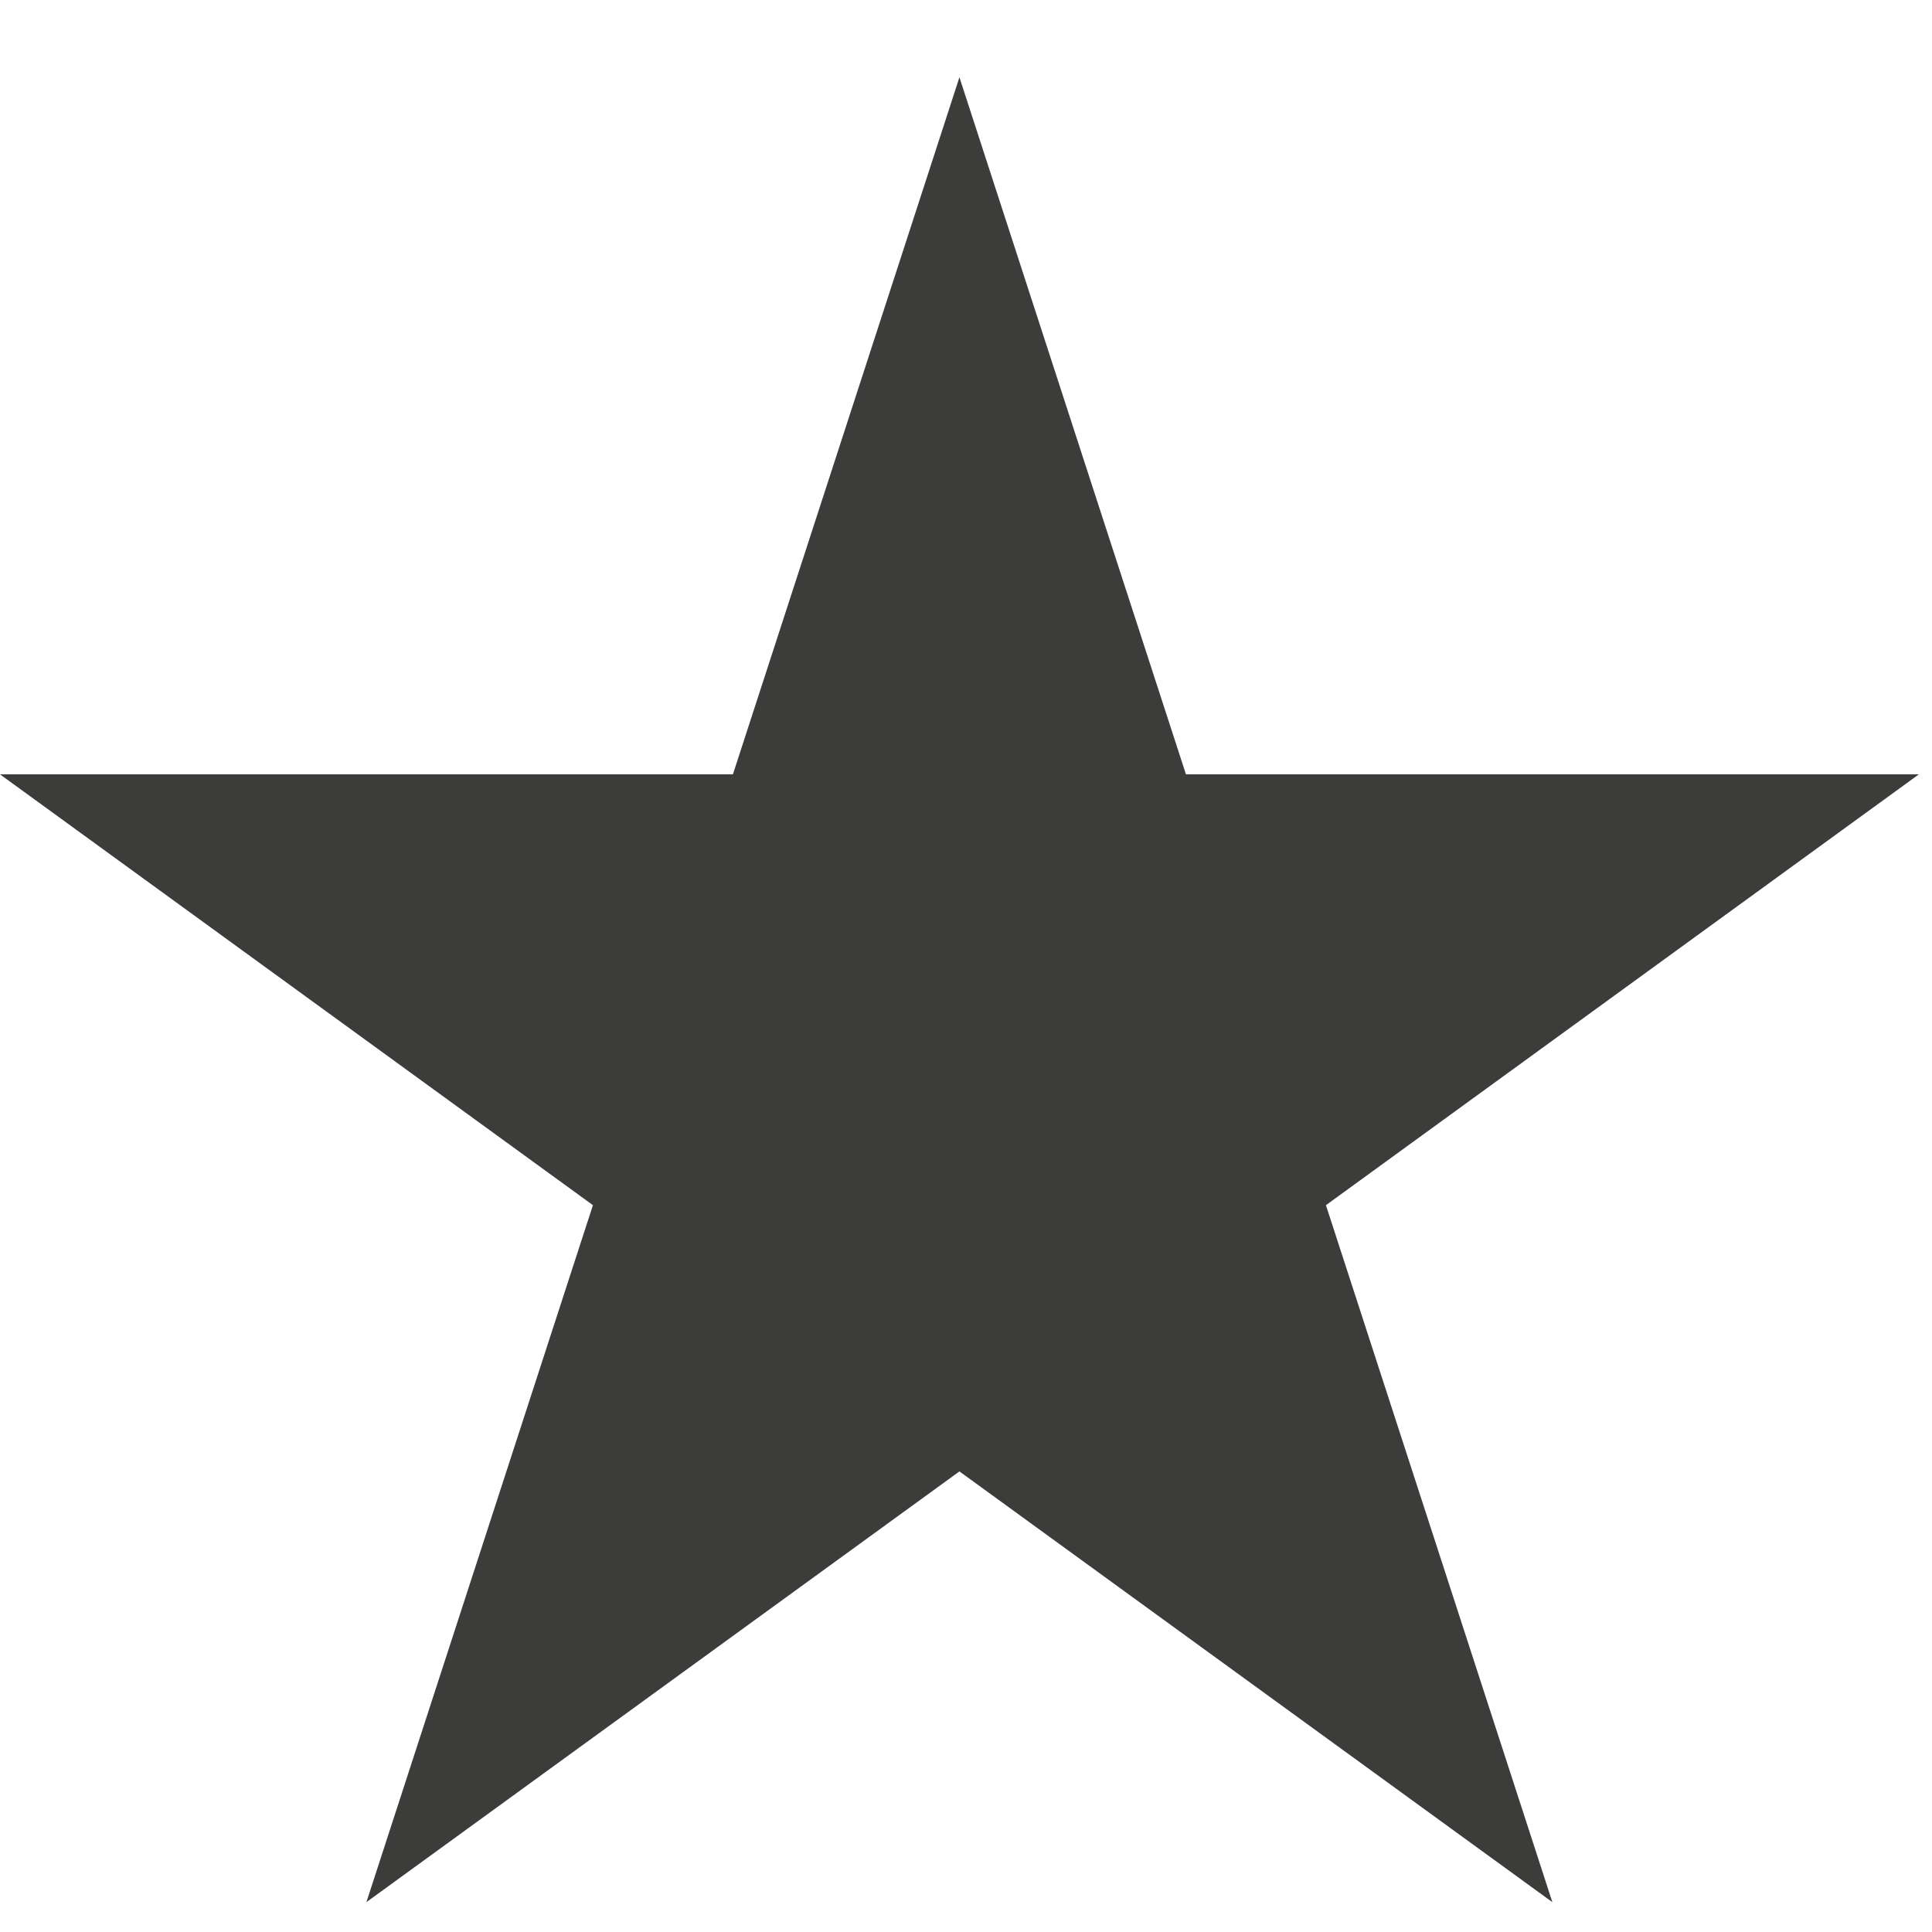 <svg width="20" height="20" viewBox="0 0 20 20" fill="none" xmlns="http://www.w3.org/2000/svg">
<g clip-path="url(#clip0_2606_1914)">
<path d="M9.932 0.8L12.277 8.016H19.864L13.726 12.476L16.07 19.691L9.932 15.232L3.793 19.691L6.138 12.476L0 8.016H7.587L9.932 0.8Z" fill="#3C3C3B"/>
</g>
<defs>
<clipPath id="clip0_2606_1914">
<rect width="20" height="20" fill="white"/>
</clipPath>
</defs>
</svg>
